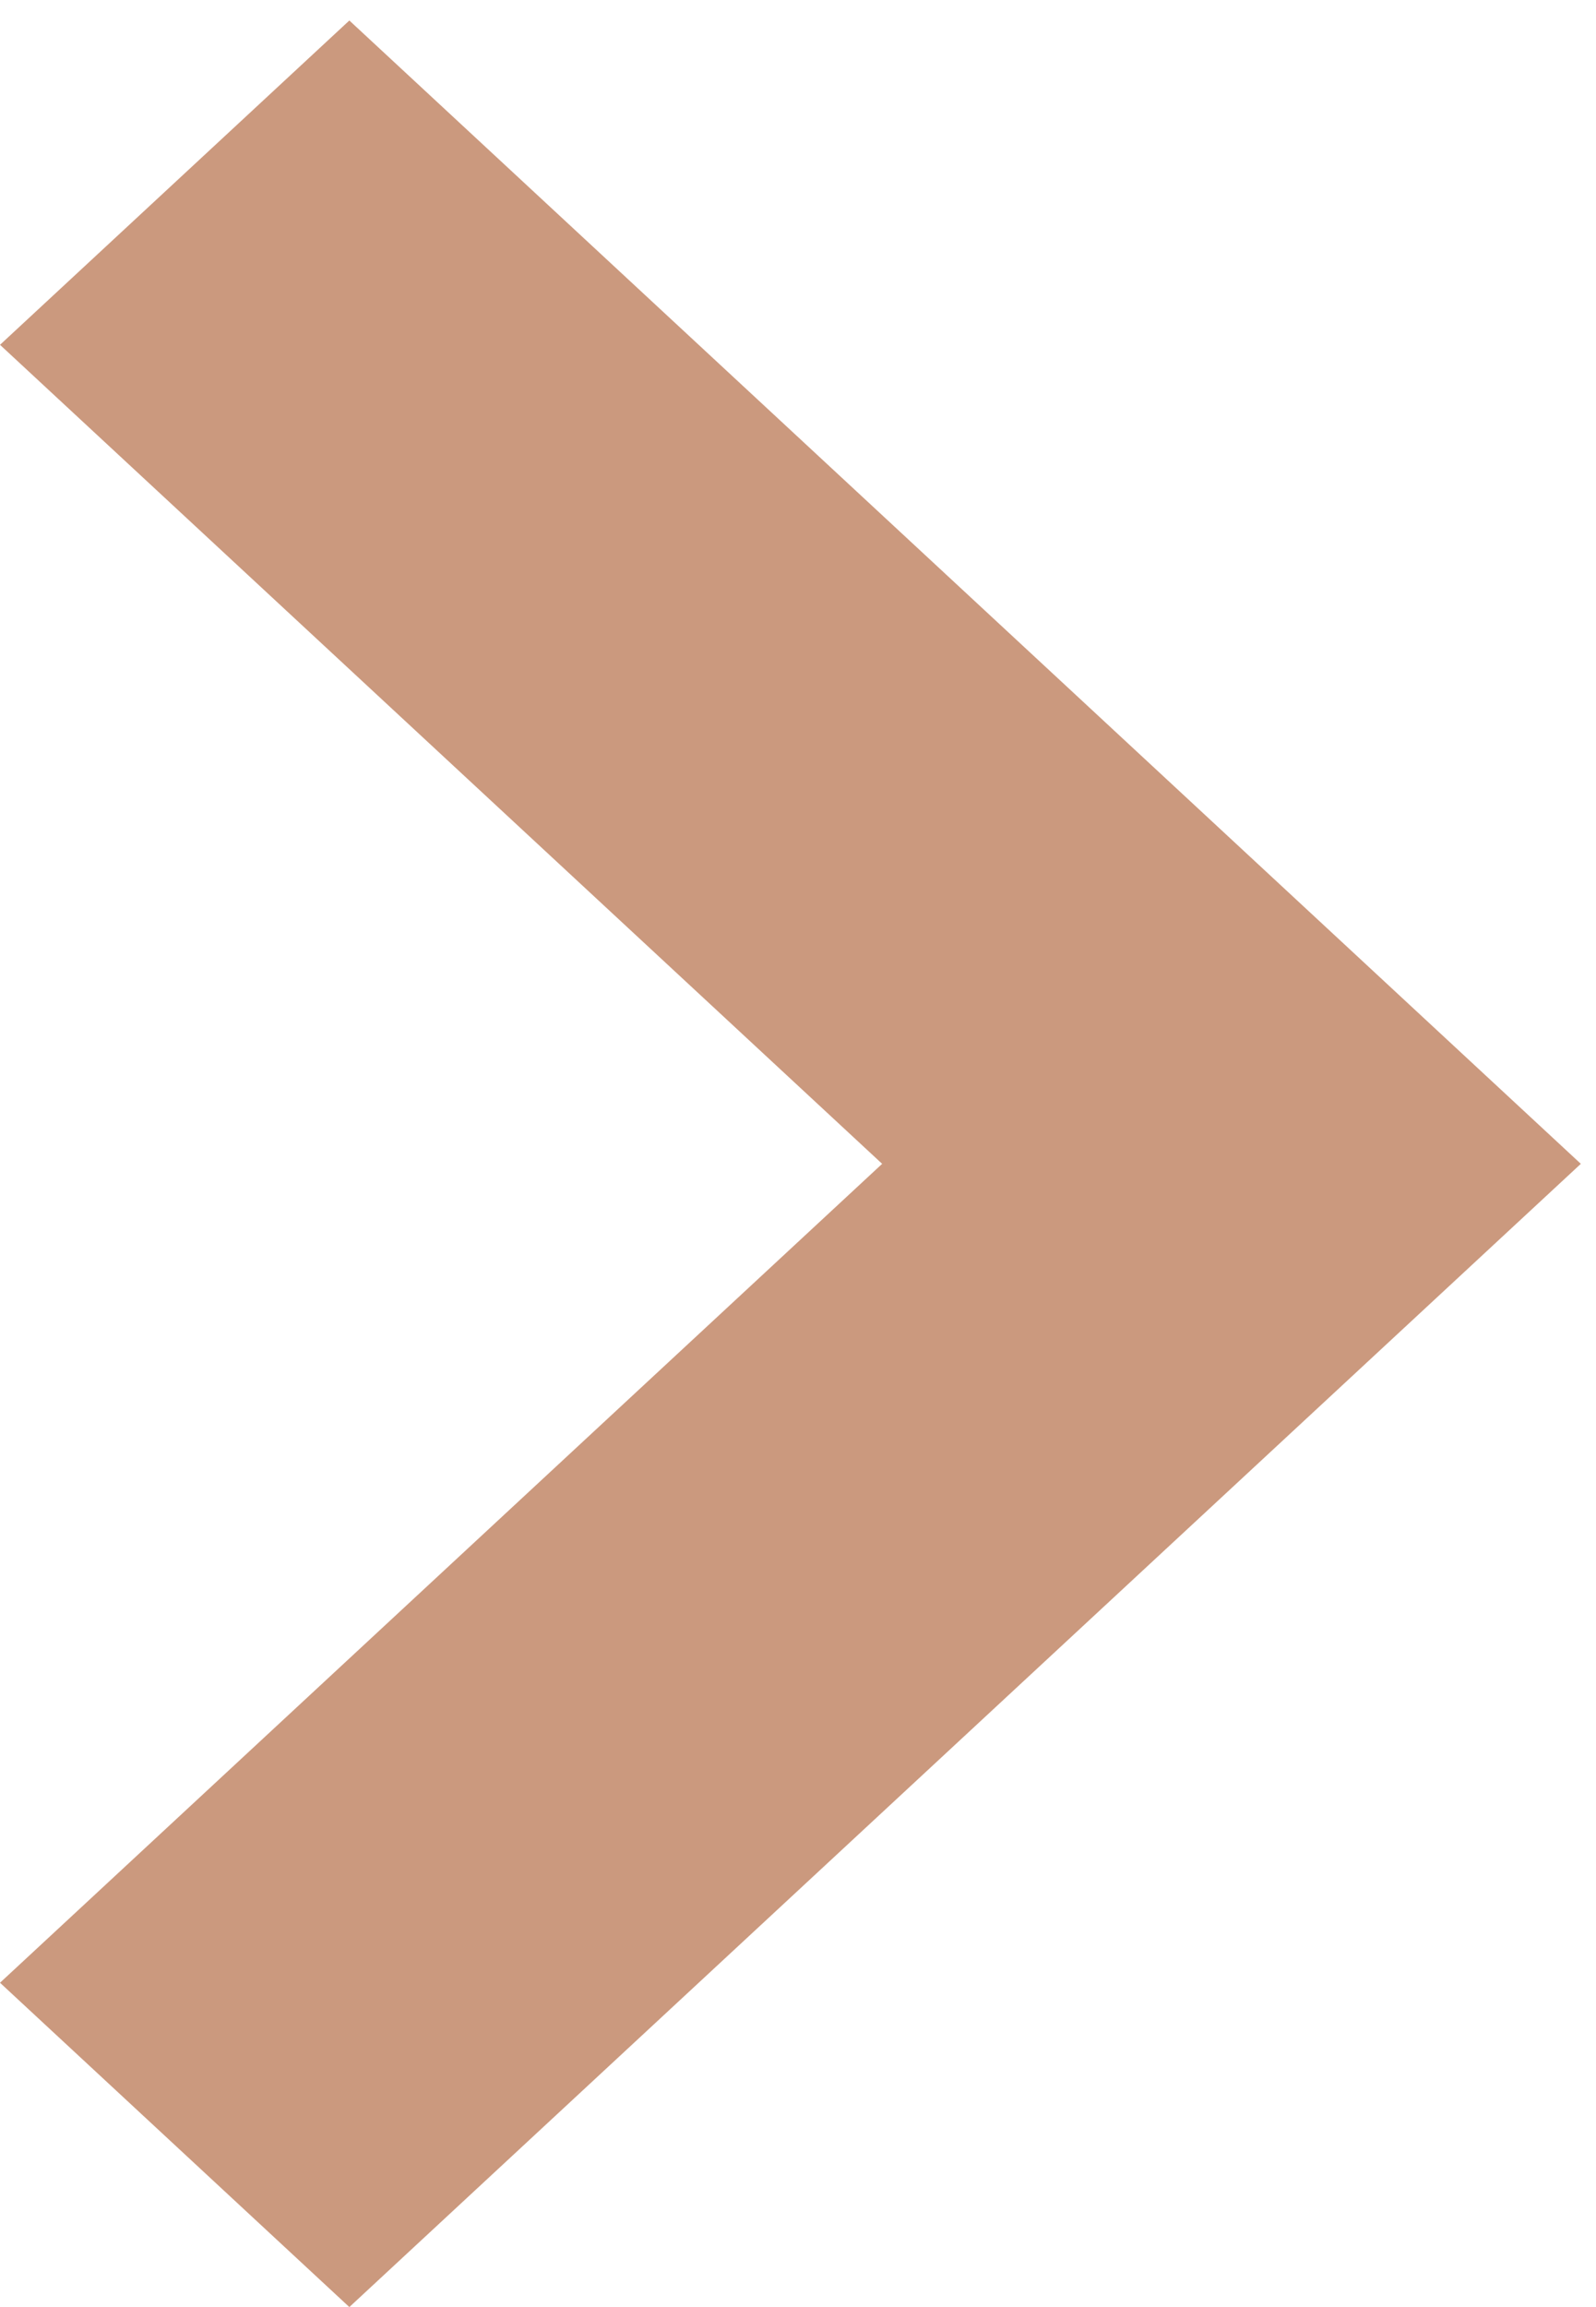 <svg width="18" height="26" viewBox="0 0 18 26" fill="none" xmlns="http://www.w3.org/2000/svg">
<path d="M3.94 0.231L4.03678e-06 3.886L9.949 13.116L6.6723e-07 22.345L3.94 26L17.829 13.116L3.94 0.231Z" fill="#CB997E"/>
</svg>
